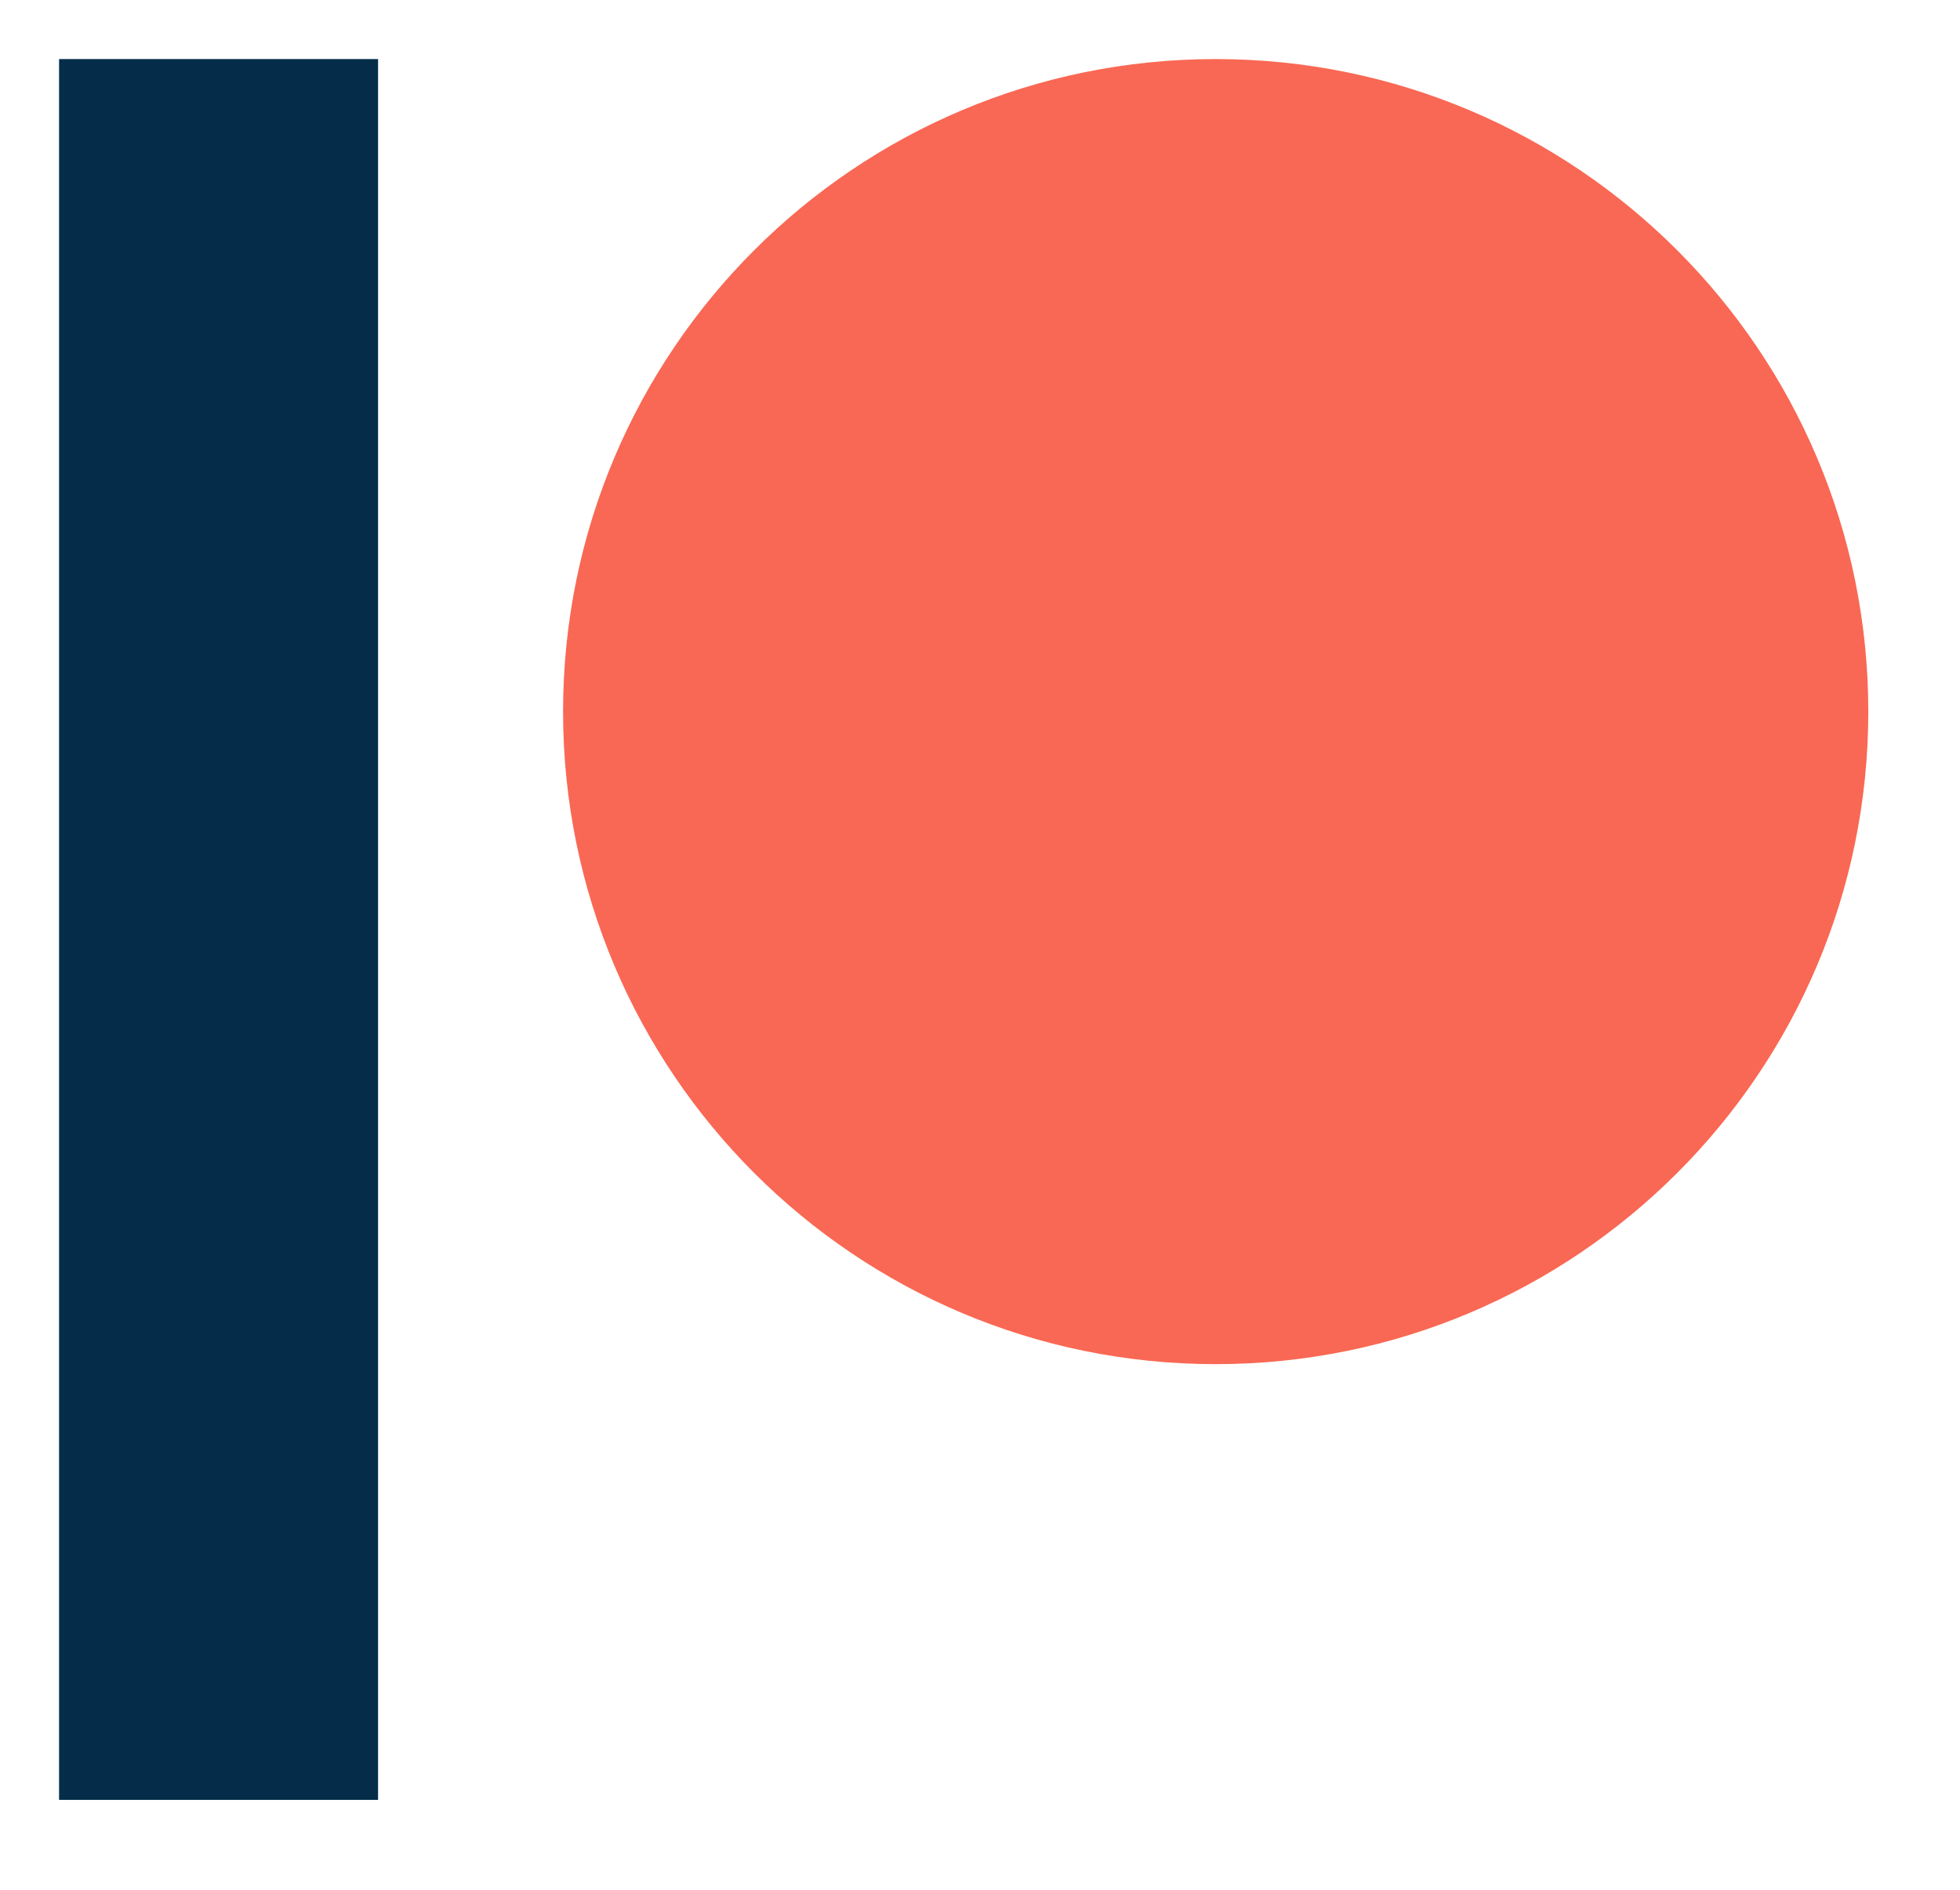 <?xml version="1.0" encoding="UTF-8" standalone="no"?>
<!-- Created with Inkscape (http://www.inkscape.org/) -->

<svg
   width="16.59"
   height="16.002"
   id="svg8926"
   version="1.1"
   inkscape:version="1.1 (c4e8f9ed74, 2021-05-24)"
   sodipodi:docname="small_patreon.svg"
   xmlns:inkscape="http://www.inkscape.org/namespaces/inkscape"
   xmlns:sodipodi="http://sodipodi.sourceforge.net/DTD/sodipodi-0.dtd"
   xmlns="http://www.w3.org/2000/svg"
   xmlns:svg="http://www.w3.org/2000/svg"
   xmlns:rdf="http://www.w3.org/1999/02/22-rdf-syntax-ns#"
   xmlns:cc="http://creativecommons.org/ns#"
   xmlns:dc="http://purl.org/dc/elements/1.1/">
  <defs
     id="defs8928" />
  <sodipodi:namedview
     id="base"
     pagecolor="#ffffff"
     bordercolor="#666666"
     borderopacity="1.0"
     inkscape:pageopacity="0.0"
     inkscape:pageshadow="2"
     inkscape:zoom="1.1361328"
     inkscape:cx="-129.38628"
     inkscape:cy="14.082861"
     inkscape:document-units="px"
     inkscape:current-layer="layer1"
     showgrid="false"
     fit-margin-left="0.5"
     fit-margin-bottom="0.5"
     fit-margin-top="0.5"
     fit-margin-right="0.5"
     inkscape:window-width="3774"
     inkscape:window-height="2088"
     inkscape:window-x="30"
     inkscape:window-y="56"
     inkscape:window-maximized="1"
     inkscape:pagecheckerboard="0" />
  <g
     inkscape:label="Layer 1"
     inkscape:groupmode="layer"
     id="layer1"
     transform="translate(-2028.56,746.824)">
    <g
       style="fill:#f96854;fill-opacity:1;stroke:none"
       id="g5537"
       transform="matrix(0.027,0,0,0.027,2029.06,-746.324)">
      <path
         style="fill-rule:nonzero"
         inkscape:connector-curvature="0"
         id="path5539"
         d="m 567.18,204.59 c 0,112.992 -91.598,204.59 -204.59,204.59 C 249.598,409.18 158,317.582 158,204.59 158,91.598 249.598,0 362.59,0 475.582,0 567.18,91.598 567.18,204.59"
         vector-effect="none" />
    </g>
    <g
       style="fill:#052d49;fill-opacity:1;stroke:none"
       id="g5543"
       transform="matrix(0.027,0,0,0.027,2029.06,-746.324)">
      <path
         style="fill-rule:evenodd"
         inkscape:connector-curvature="0"
         id="path5545"
         d="M 0,0 H 100 V 545.8 H 0 V 0"
         vector-effect="none" />
    </g>
  </g>
</svg>
